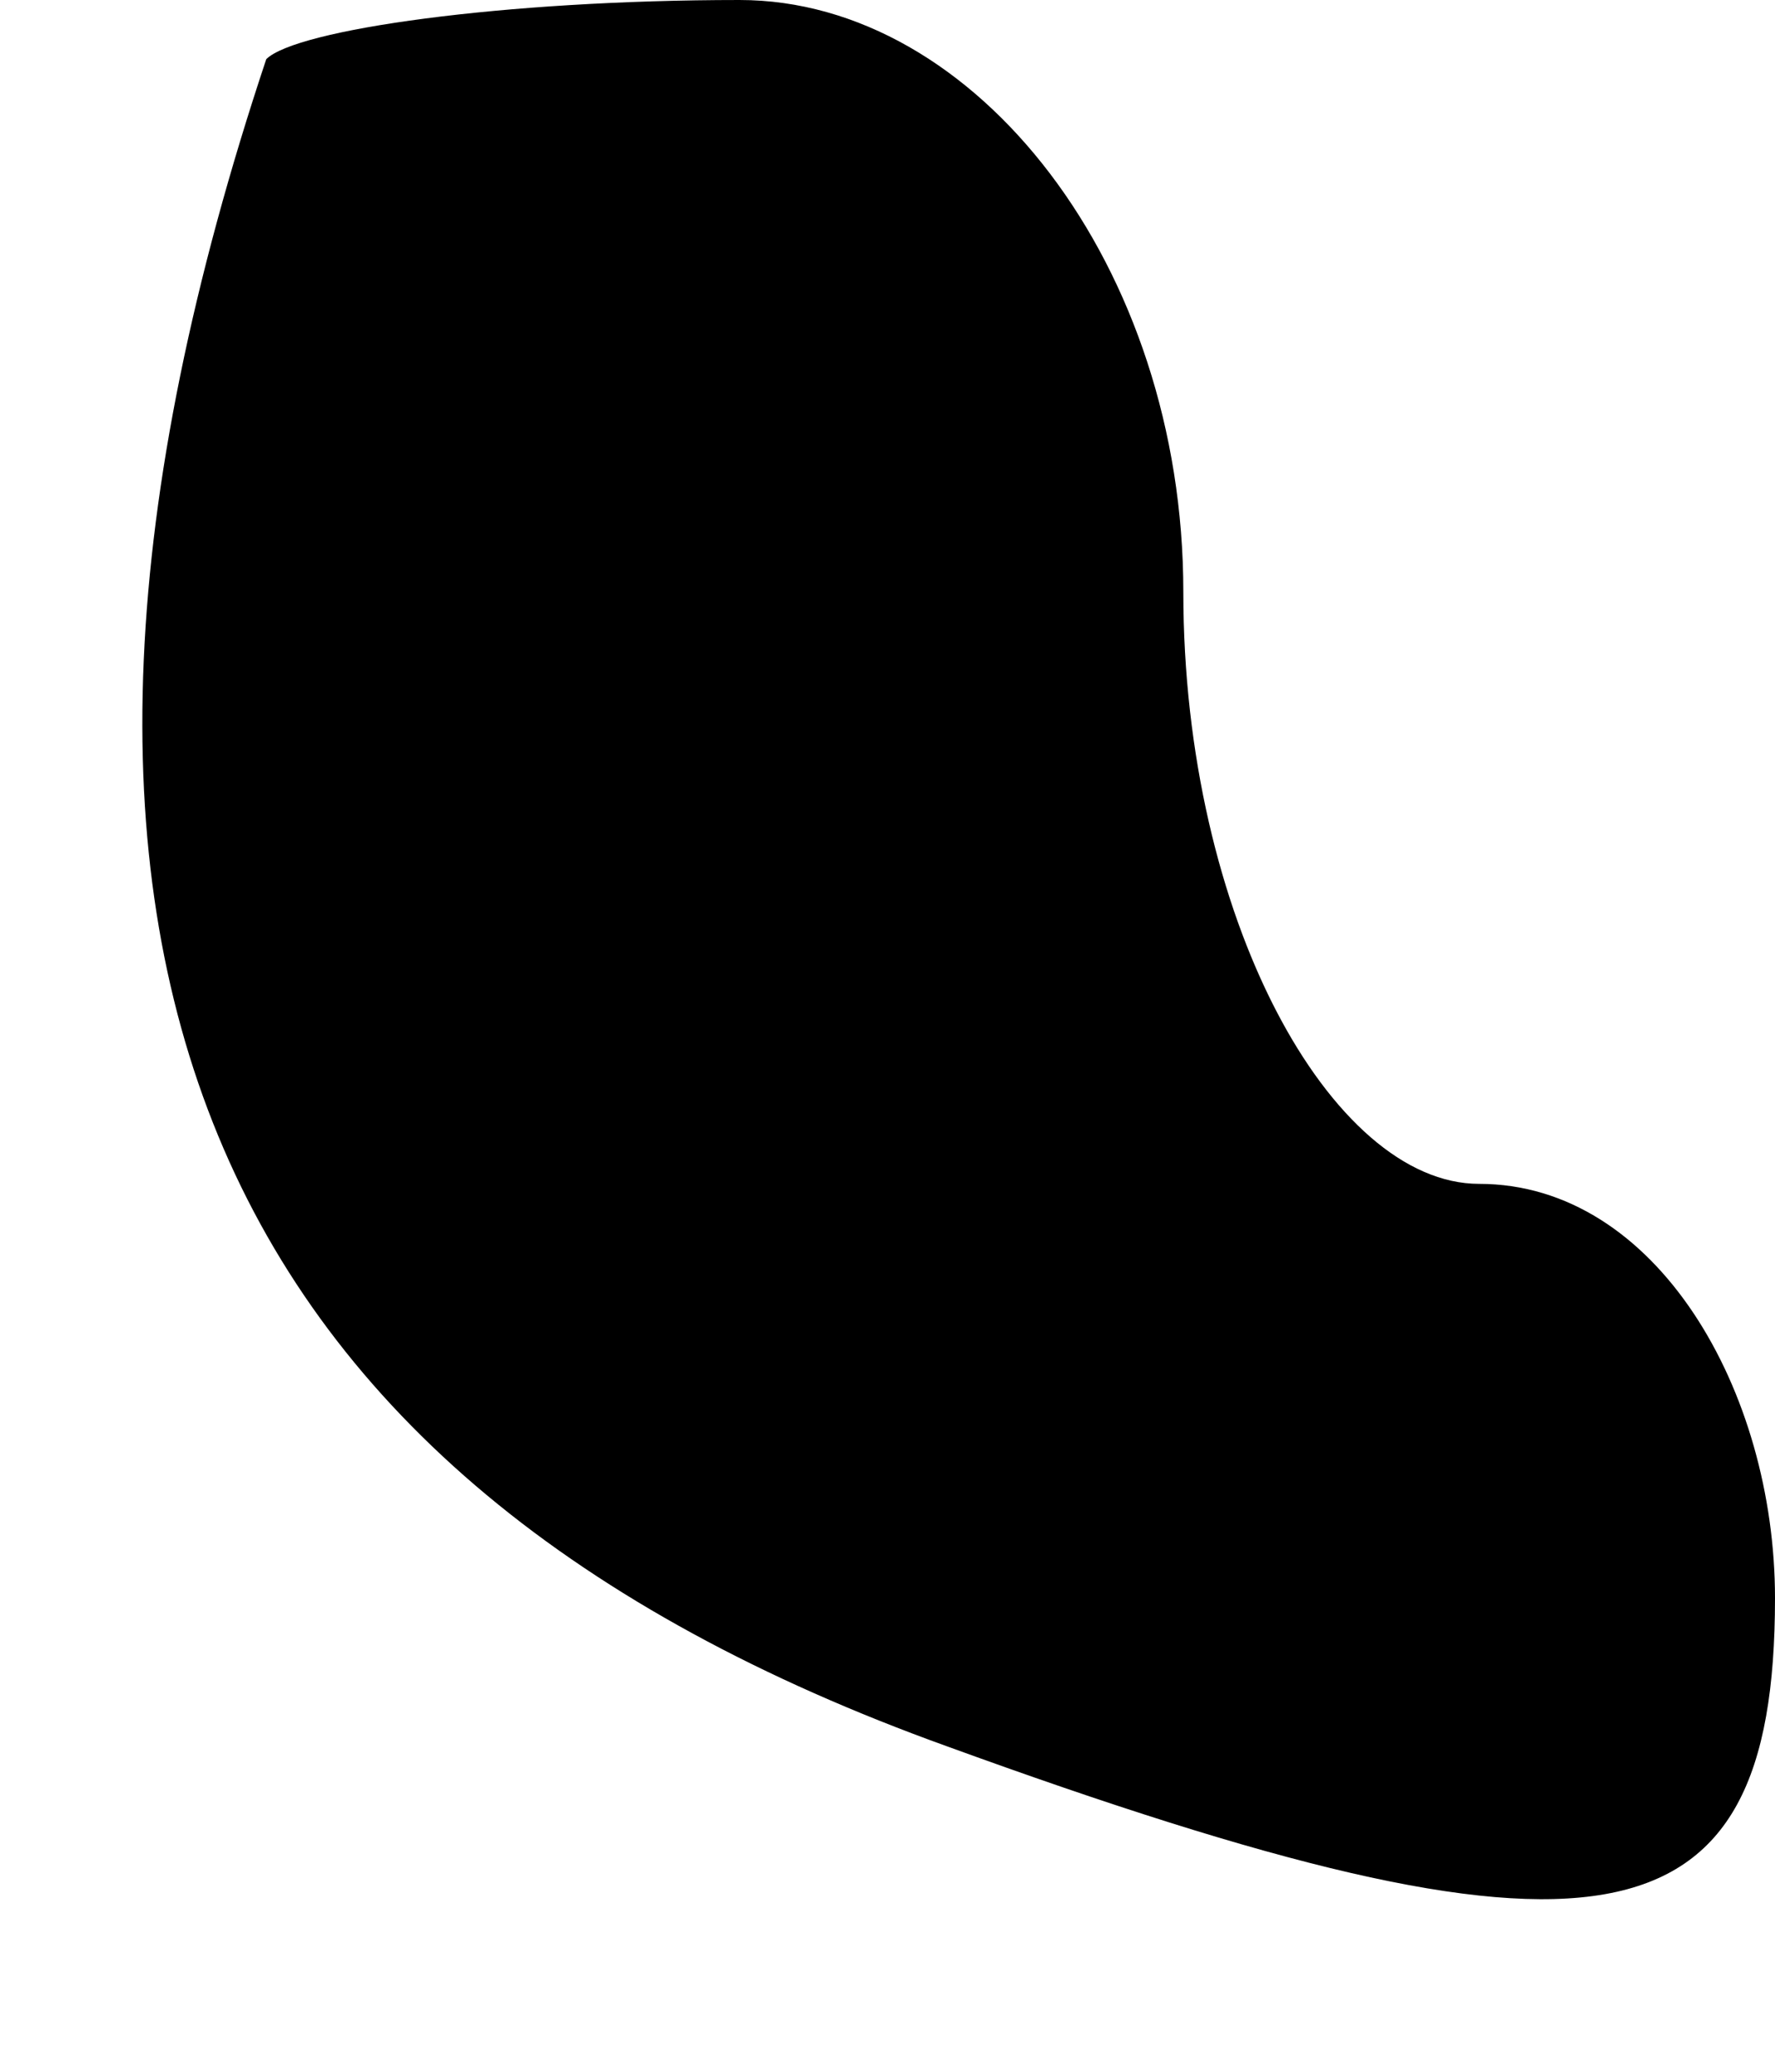 <?xml version="1.0" standalone="no"?>
<!DOCTYPE svg PUBLIC "-//W3C//DTD SVG 20010904//EN"
 "http://www.w3.org/TR/2001/REC-SVG-20010904/DTD/svg10.dtd">
<svg version="1.0" xmlns="http://www.w3.org/2000/svg"
 width="6pt" height="7pt" viewBox="0 0 6 7"
 preserveAspectRatio="xMidYMid meet">
<g transform="translate(0,7) scale(0.1,-0.1)"
fill="#000000" stroke="none">
<path fill="#000000" stroke="none" d="M9 68 c-10 -30 -2 -48 23 -57 22 -8 28
-7 28 5 0 7 -4 14 -10 14 -5 0 -10 9 -10 20 0 11 -7 20 -15 20 -8 0 -15 -1
-16 -2z"/>
</g>
</svg>
